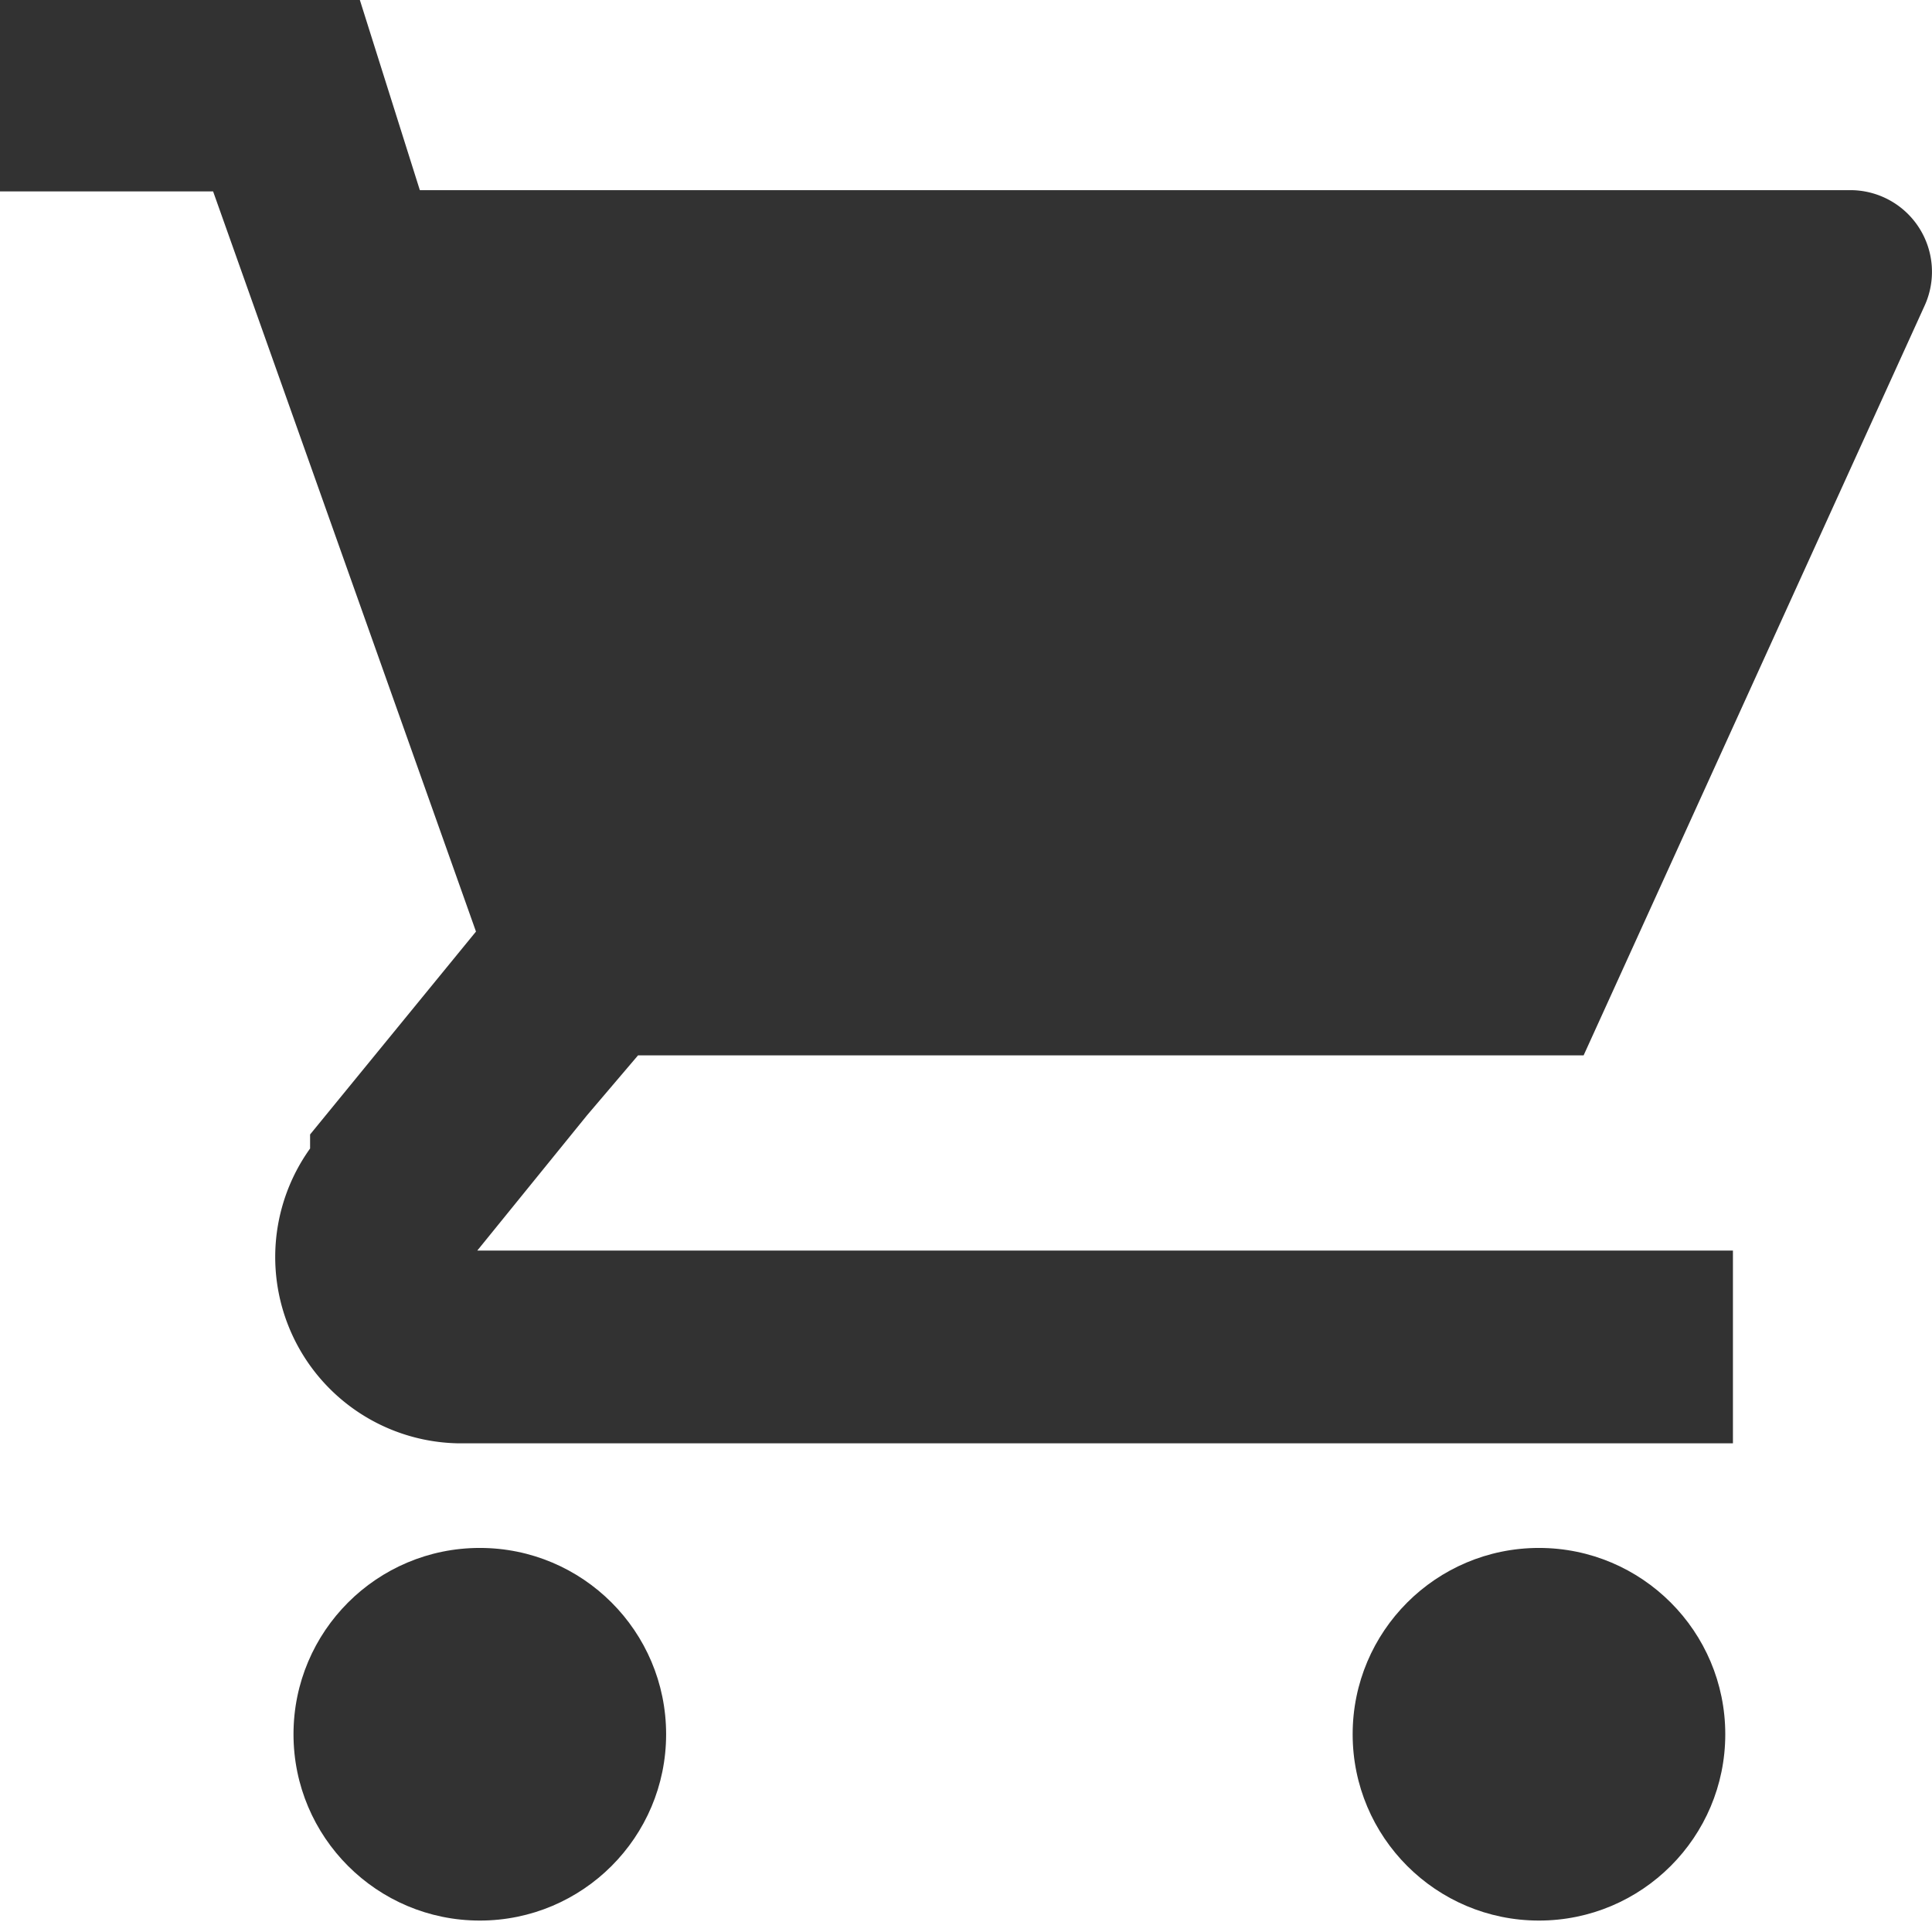 <svg xmlns="http://www.w3.org/2000/svg" viewBox="0 0 15.14 15.06">
  <defs>
    <style>
      .cls-1 {
        fill: #323232;
      }
    </style>
  </defs>
  <title>Ресурс 3</title>
  <g id="Слой_2" data-name="Слой 2">
    <g id="Слой_1-2" data-name="Слой 1">
      <path class="cls-1" d="M4.6,8.74,3.74,9.8h9.84v1.51h-10A1.46,1.46,0,0,1,2.43,9l0-.06,0-.05,1.3-1.59L1.67,1.5H0V0H2.82l.47,1.49H14.5a.64.64,0,0,1,.58.91L12.41,8.27H5Z"
      />
      <circle class="cls-1" cx="3.76" cy="13.59" r="1.46" />
      <circle class="cls-1" cx="12.06" cy="13.59" r="1.46" />
    </g>
  </g>
</svg>
